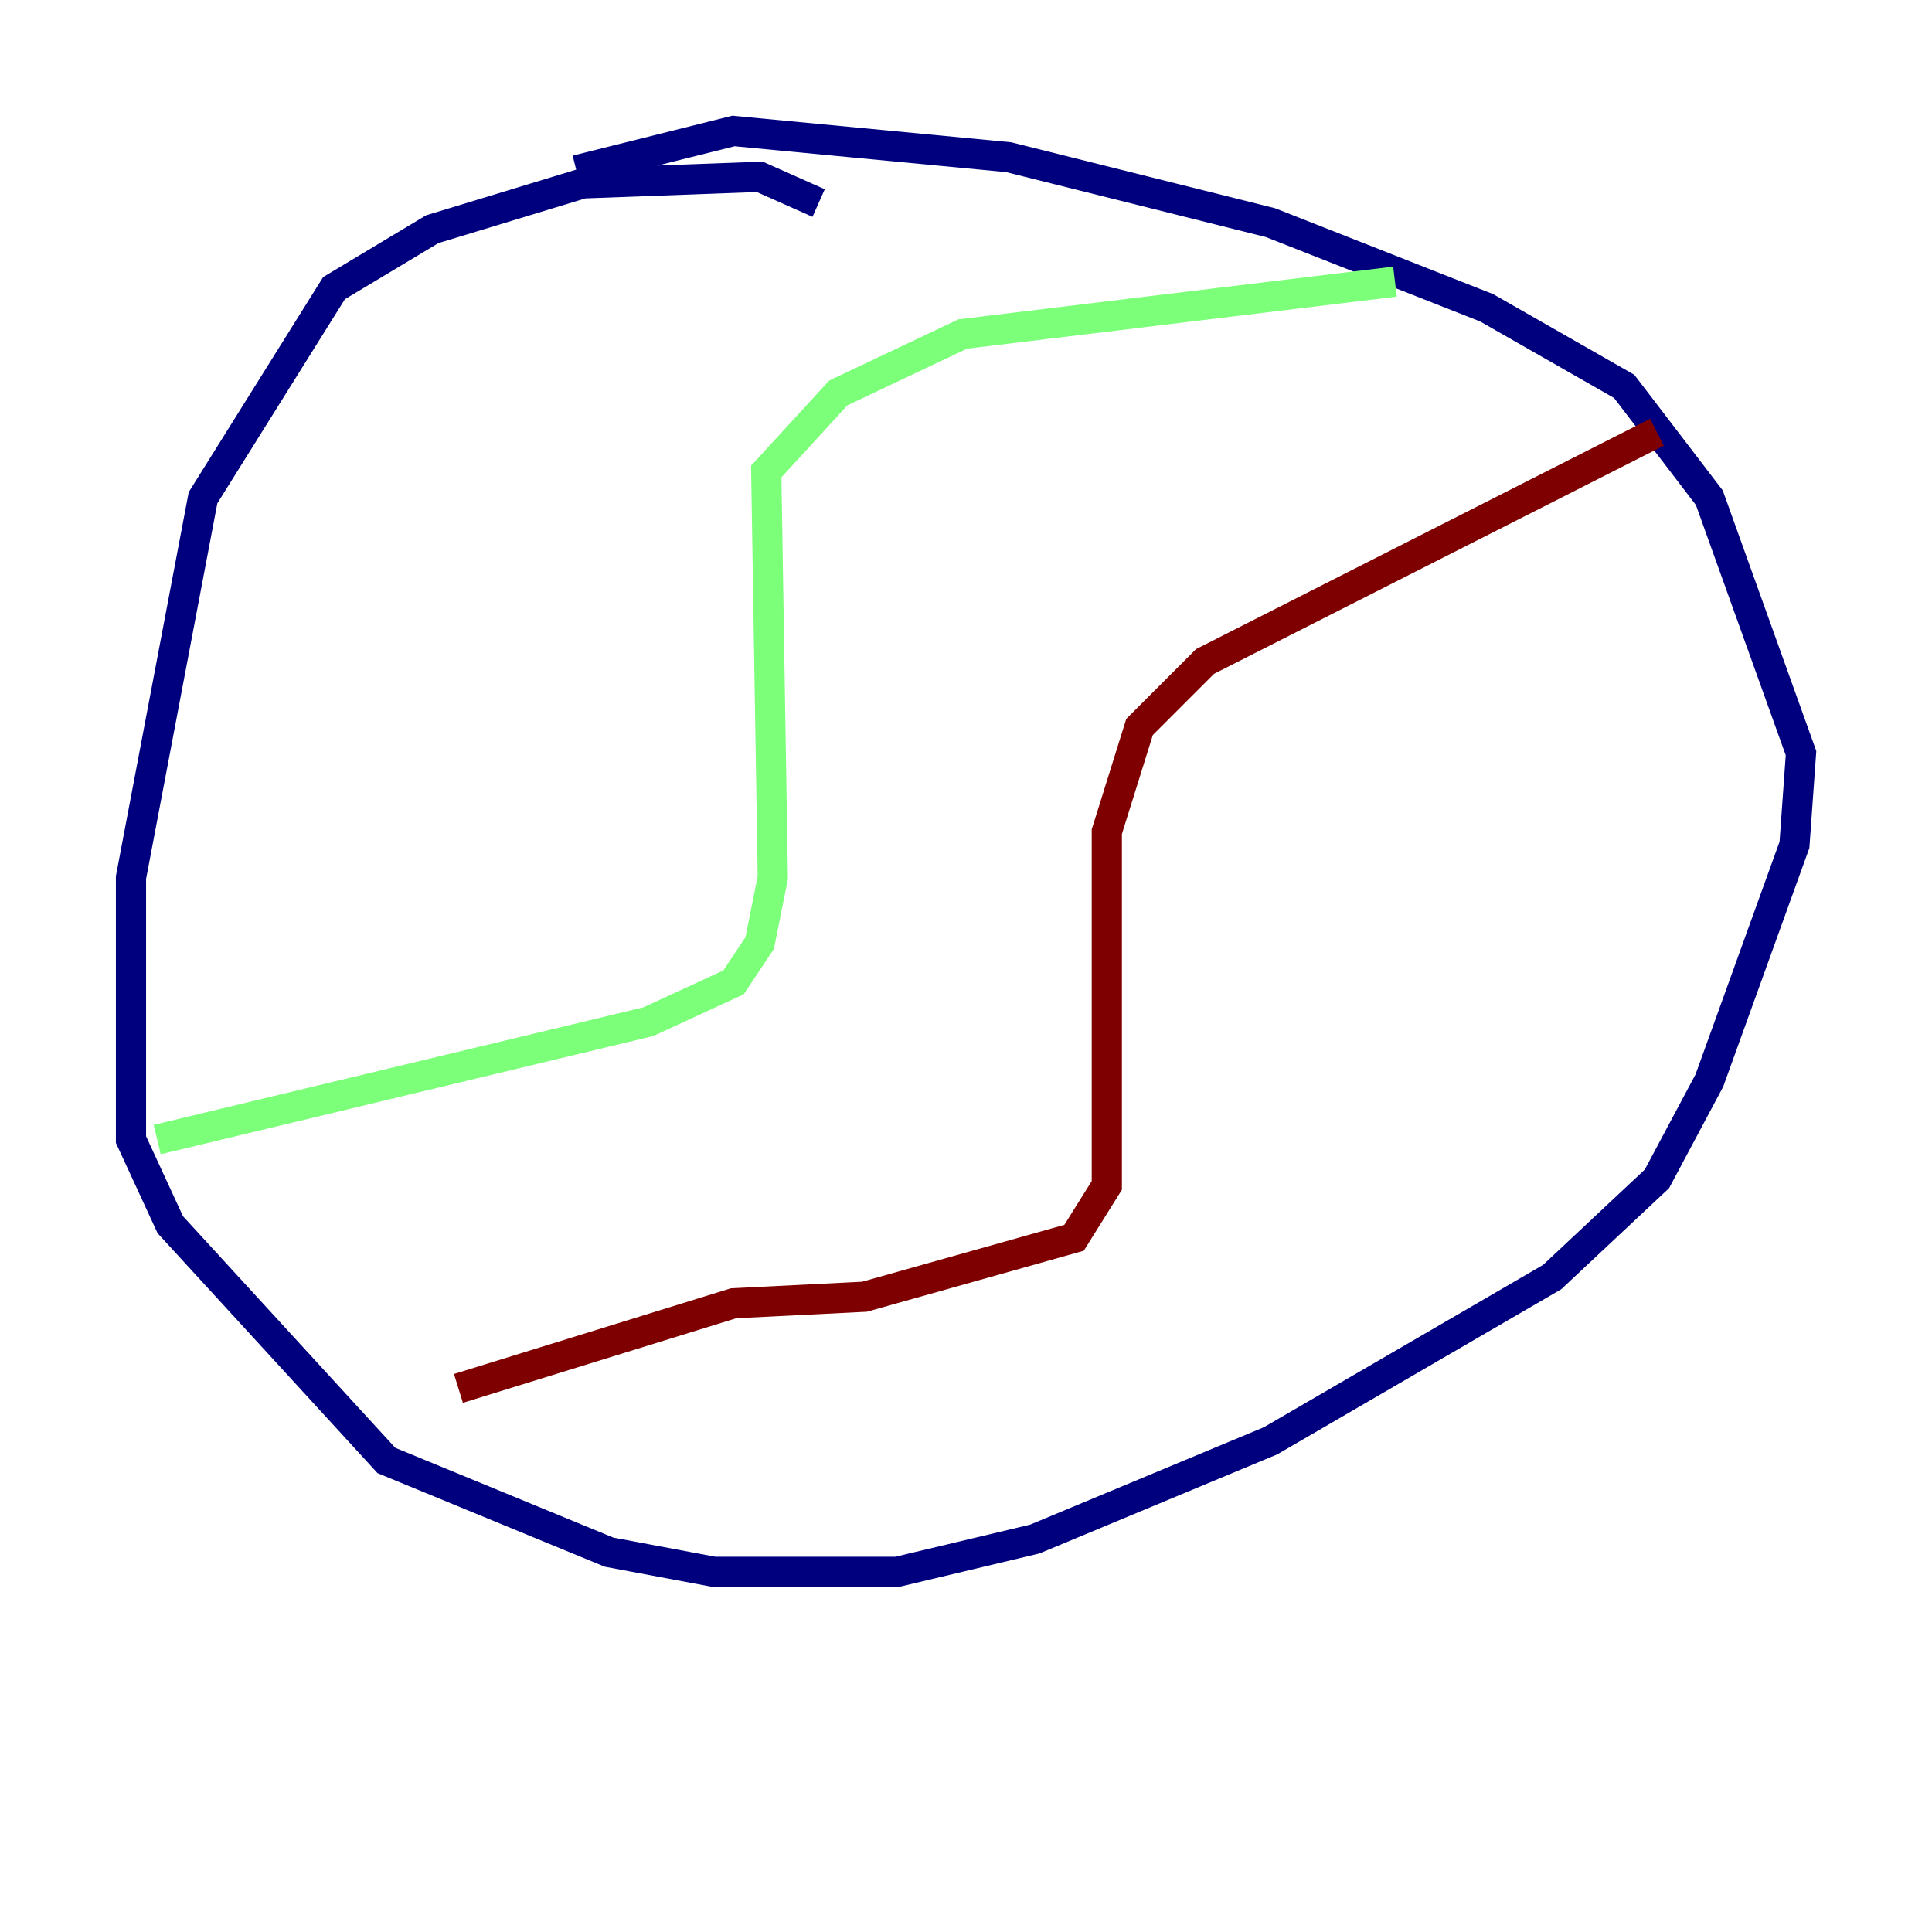<?xml version="1.0" encoding="utf-8" ?>
<svg baseProfile="tiny" height="128" version="1.2" viewBox="0,0,128,128" width="128" xmlns="http://www.w3.org/2000/svg" xmlns:ev="http://www.w3.org/2001/xml-events" xmlns:xlink="http://www.w3.org/1999/xlink"><defs /><polyline fill="none" points="54.237,13.451 50.332,11.715 38.617,12.149 28.637,15.186 22.129,19.091 13.451,32.976 8.678,58.142 8.678,75.498 11.281,81.139 25.6,96.759 40.352,102.834 47.295,104.136 59.444,104.136 68.556,101.966 84.176,95.458 102.834,84.61 109.776,78.102 113.248,71.593 118.888,55.973 119.322,49.898 113.248,32.976 107.607,25.6 98.495,20.393 84.176,14.752 66.82,10.414 48.597,8.678 38.183,11.281" stroke="#00007f" stroke-width="2" /><polyline fill="none" points="92.42,18.658 63.783,22.129 55.539,26.034 50.766,31.241 51.2,58.142 50.332,62.481 48.597,65.085 42.956,67.688 10.414,75.498" stroke="#7cff79" stroke-width="2" /><polyline fill="none" points="109.776,28.637 79.837,43.824 75.498,48.163 73.329,55.105 73.329,78.536 71.159,82.007 57.275,85.912 48.597,86.346 30.373,91.986" stroke="#7f0000" stroke-width="2" /></svg>